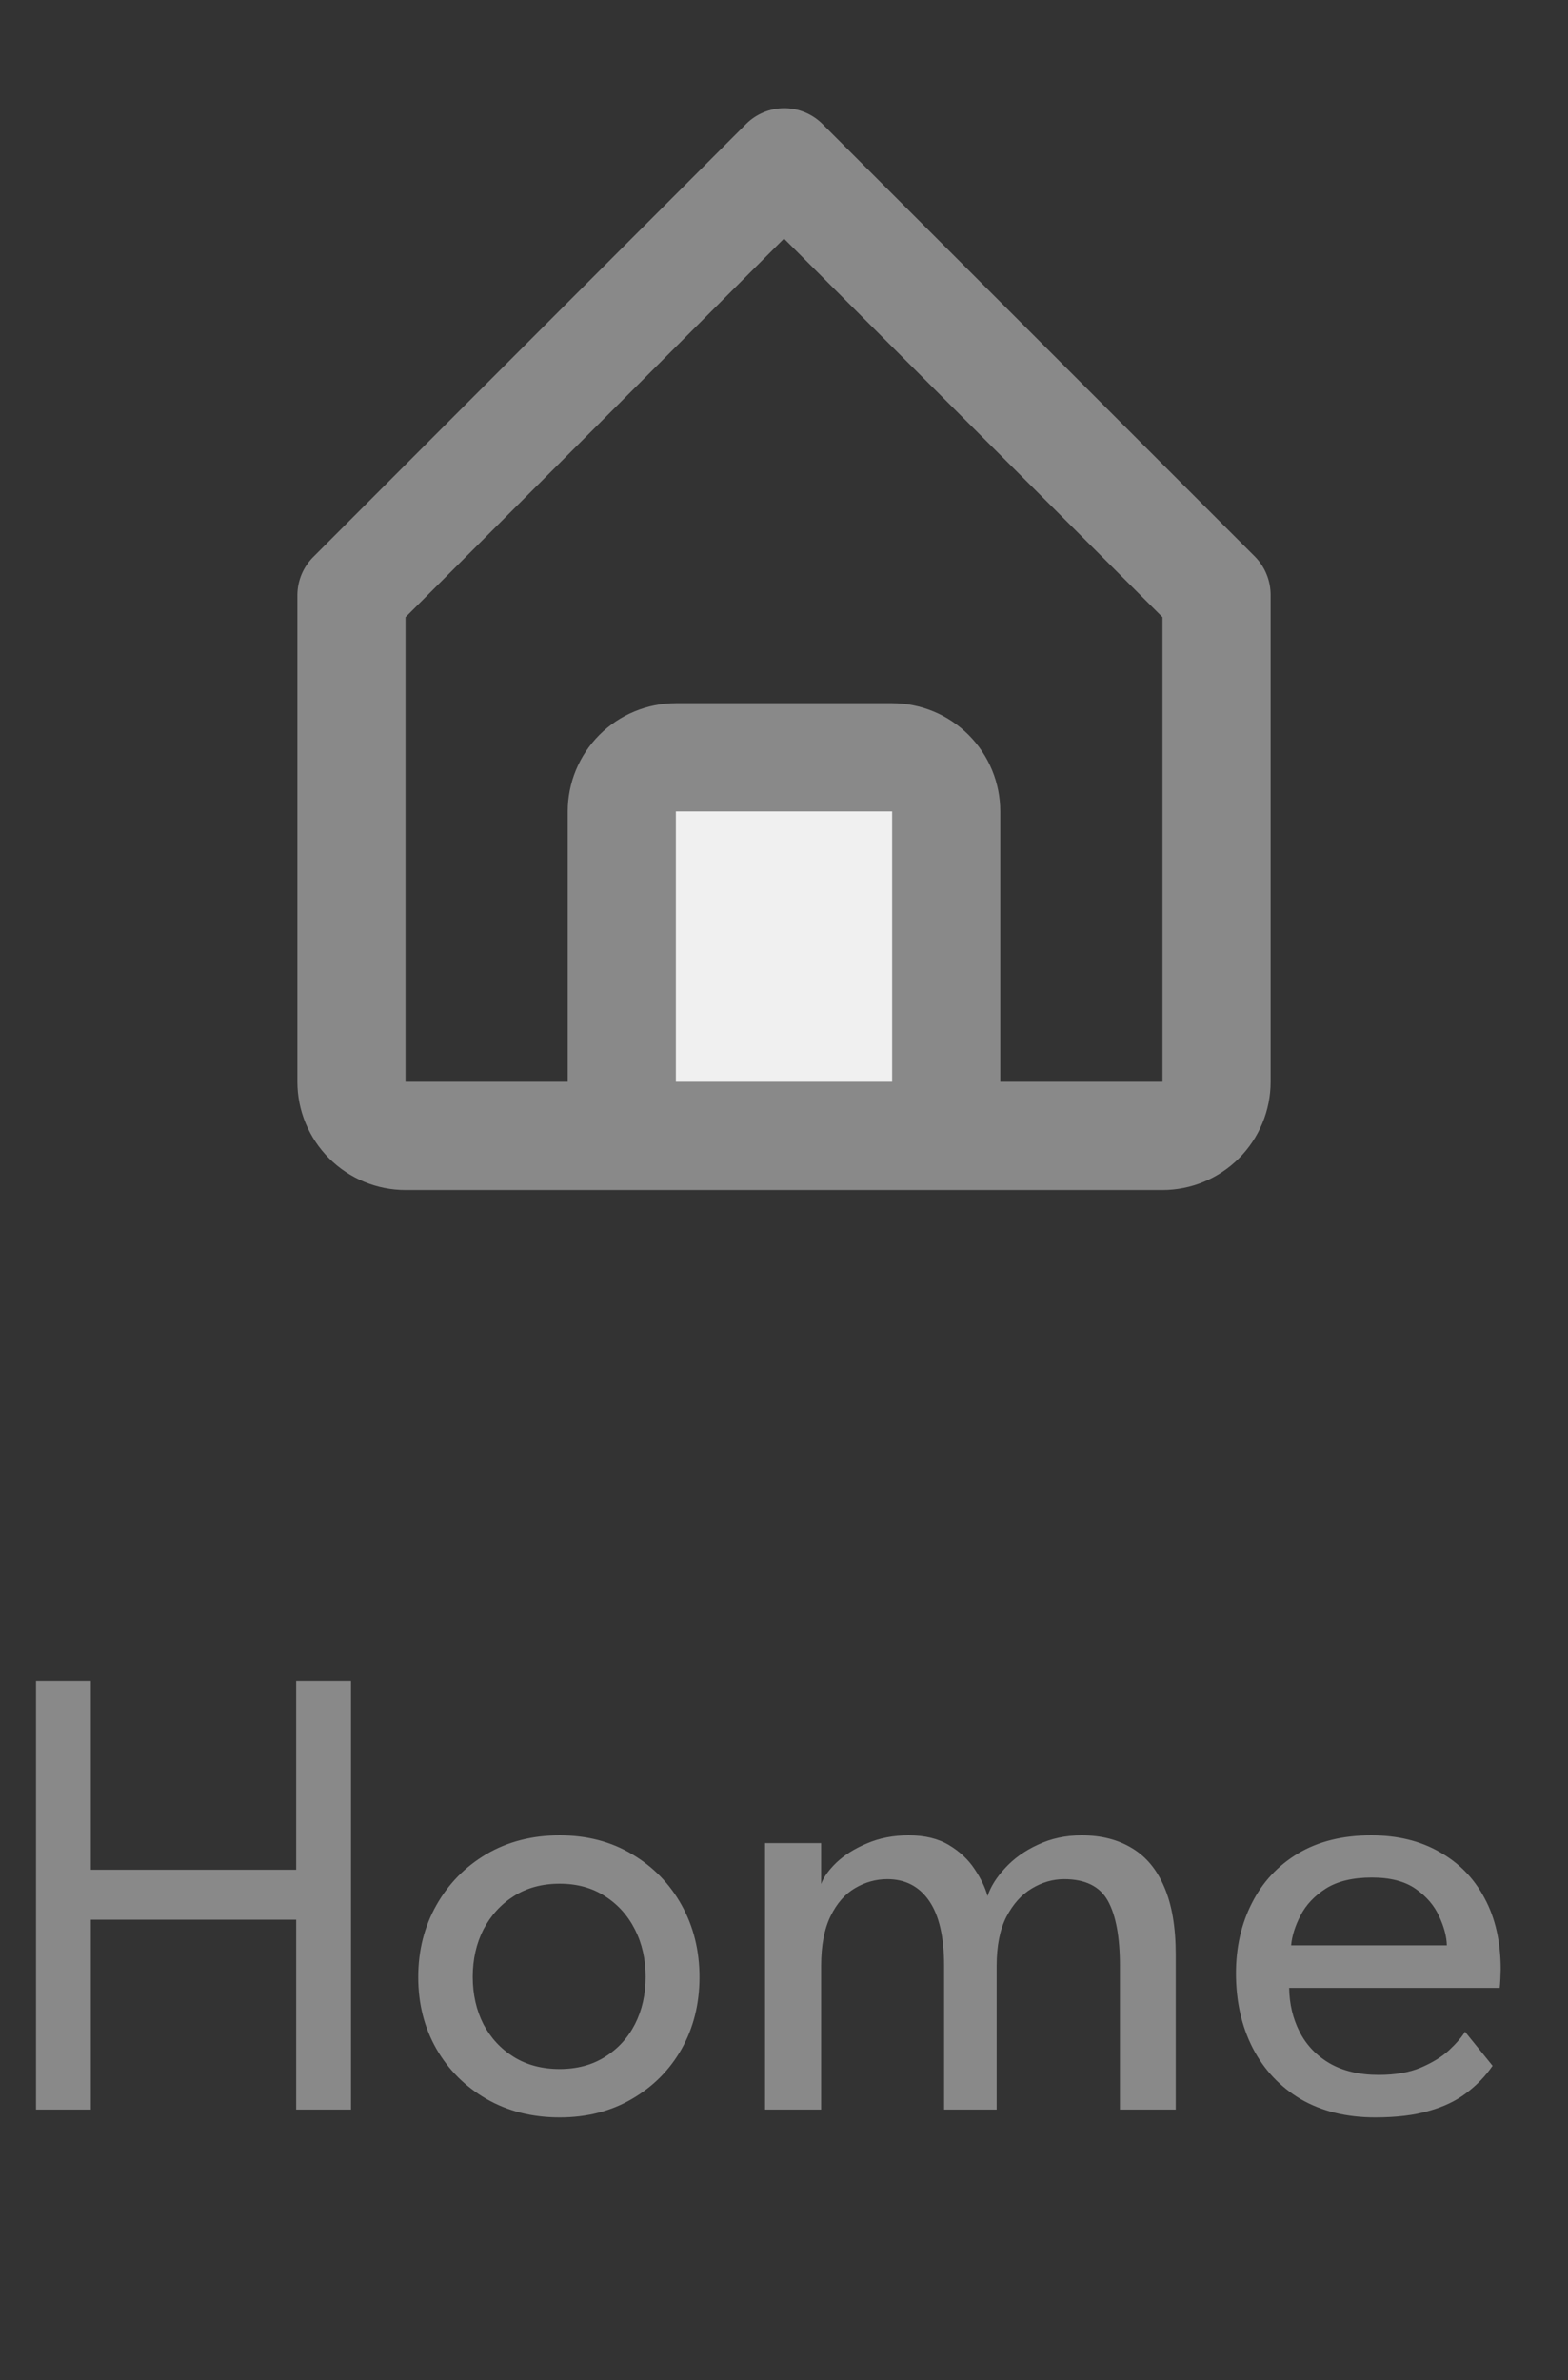 <svg width="29" height="44" viewBox="0 0 29 44" fill="none" xmlns="http://www.w3.org/2000/svg">
<rect x="0" y="0" width="29" height="44" fill="#333333" stroke="none"/>
<path d="M11.5 14.5V20.5H17.5V14.5H11.5Z" fill="#F0F0F0"/>
<path d="M7.5 22H21.5C22.03 22 22.539 21.789 22.914 21.414C23.289 21.039 23.5 20.53 23.5 20V11C23.5 10.869 23.475 10.738 23.425 10.617C23.376 10.495 23.302 10.384 23.21 10.29L15.21 2.291C15.023 2.105 14.769 2 14.505 2C14.241 2 13.987 2.105 13.8 2.291L5.8 10.29C5.706 10.383 5.631 10.493 5.579 10.615C5.528 10.737 5.501 10.868 5.5 11V20C5.5 20.53 5.711 21.039 6.086 21.414C6.461 21.789 6.97 22 7.5 22ZM12.5 20V15H16.5V20H12.5ZM7.5 11.41L14.5 4.411L21.5 11.41V20H18.5V15C18.5 14.47 18.289 13.961 17.914 13.586C17.539 13.211 17.03 13 16.5 13H12.5C11.97 13 11.461 13.211 11.086 13.586C10.711 13.961 10.5 14.47 10.5 15V20H7.5V11.41Z" fill="#898989"/>
<path d="M5.478 35.49H1.68V39H0.666V31.08H1.68V34.566H5.478V31.08H6.492V39H5.478V35.49ZM10.351 39.144C9.843 39.144 9.391 39.03 8.995 38.802C8.603 38.574 8.295 38.266 8.071 37.878C7.847 37.486 7.735 37.044 7.735 36.552C7.735 36.06 7.847 35.616 8.071 35.22C8.295 34.824 8.603 34.51 8.995 34.278C9.391 34.046 9.843 33.93 10.351 33.93C10.855 33.93 11.301 34.046 11.689 34.278C12.081 34.51 12.387 34.824 12.607 35.22C12.827 35.616 12.937 36.06 12.937 36.552C12.937 37.044 12.827 37.486 12.607 37.878C12.387 38.266 12.081 38.574 11.689 38.802C11.301 39.03 10.855 39.144 10.351 39.144ZM10.351 38.25C10.671 38.25 10.949 38.176 11.185 38.028C11.425 37.88 11.611 37.678 11.743 37.422C11.875 37.162 11.941 36.87 11.941 36.546C11.941 36.222 11.875 35.93 11.743 35.67C11.611 35.41 11.425 35.204 11.185 35.052C10.949 34.9 10.671 34.824 10.351 34.824C10.027 34.824 9.745 34.9 9.505 35.052C9.265 35.204 9.077 35.41 8.941 35.67C8.809 35.93 8.743 36.222 8.743 36.546C8.743 36.87 8.809 37.162 8.941 37.422C9.077 37.678 9.265 37.88 9.505 38.028C9.745 38.176 10.027 38.25 10.351 38.25ZM20.005 33.93C20.369 33.93 20.681 34.01 20.941 34.17C21.201 34.326 21.399 34.566 21.535 34.89C21.675 35.214 21.745 35.628 21.745 36.132V39H20.713V36.342C20.713 35.81 20.639 35.41 20.491 35.142C20.343 34.874 20.073 34.74 19.681 34.74C19.473 34.74 19.273 34.798 19.081 34.914C18.893 35.026 18.737 35.2 18.613 35.436C18.493 35.672 18.433 35.974 18.433 36.342V39H17.461V36.342C17.461 35.81 17.369 35.41 17.185 35.142C17.001 34.874 16.743 34.74 16.411 34.74C16.199 34.74 15.999 34.796 15.811 34.908C15.627 35.016 15.477 35.188 15.361 35.424C15.245 35.66 15.187 35.966 15.187 36.342V39H14.149V34.074H15.187V34.83C15.231 34.706 15.325 34.574 15.469 34.434C15.617 34.294 15.805 34.176 16.033 34.08C16.265 33.98 16.523 33.93 16.807 33.93C17.103 33.93 17.351 33.99 17.551 34.11C17.751 34.23 17.909 34.378 18.025 34.554C18.141 34.726 18.221 34.892 18.265 35.052C18.321 34.88 18.429 34.708 18.589 34.536C18.749 34.36 18.951 34.216 19.195 34.104C19.439 33.988 19.709 33.93 20.005 33.93ZM23.843 36.75C23.847 37.046 23.911 37.316 24.035 37.56C24.159 37.804 24.343 37.998 24.587 38.142C24.835 38.286 25.139 38.358 25.499 38.358C25.803 38.358 26.061 38.314 26.273 38.226C26.489 38.134 26.665 38.026 26.801 37.902C26.937 37.774 27.035 37.66 27.095 37.56L27.605 38.19C27.473 38.382 27.311 38.55 27.119 38.694C26.931 38.838 26.701 38.948 26.429 39.024C26.157 39.104 25.825 39.144 25.433 39.144C24.905 39.144 24.447 39.032 24.059 38.808C23.675 38.58 23.379 38.266 23.171 37.866C22.963 37.462 22.859 37 22.859 36.48C22.859 36 22.957 35.568 23.153 35.184C23.349 34.796 23.633 34.49 24.005 34.266C24.381 34.042 24.833 33.93 25.361 33.93C25.845 33.93 26.265 34.032 26.621 34.236C26.981 34.436 27.259 34.72 27.455 35.088C27.655 35.456 27.755 35.896 27.755 36.408C27.755 36.44 27.753 36.498 27.749 36.582C27.745 36.662 27.741 36.718 27.737 36.75H23.843ZM26.759 35.964C26.755 35.8 26.707 35.62 26.615 35.424C26.527 35.228 26.383 35.06 26.183 34.92C25.983 34.78 25.713 34.71 25.373 34.71C25.021 34.71 24.737 34.778 24.521 34.914C24.309 35.05 24.153 35.216 24.053 35.412C23.953 35.604 23.895 35.788 23.879 35.964H26.759Z" fill="#898989"/>
</svg>
